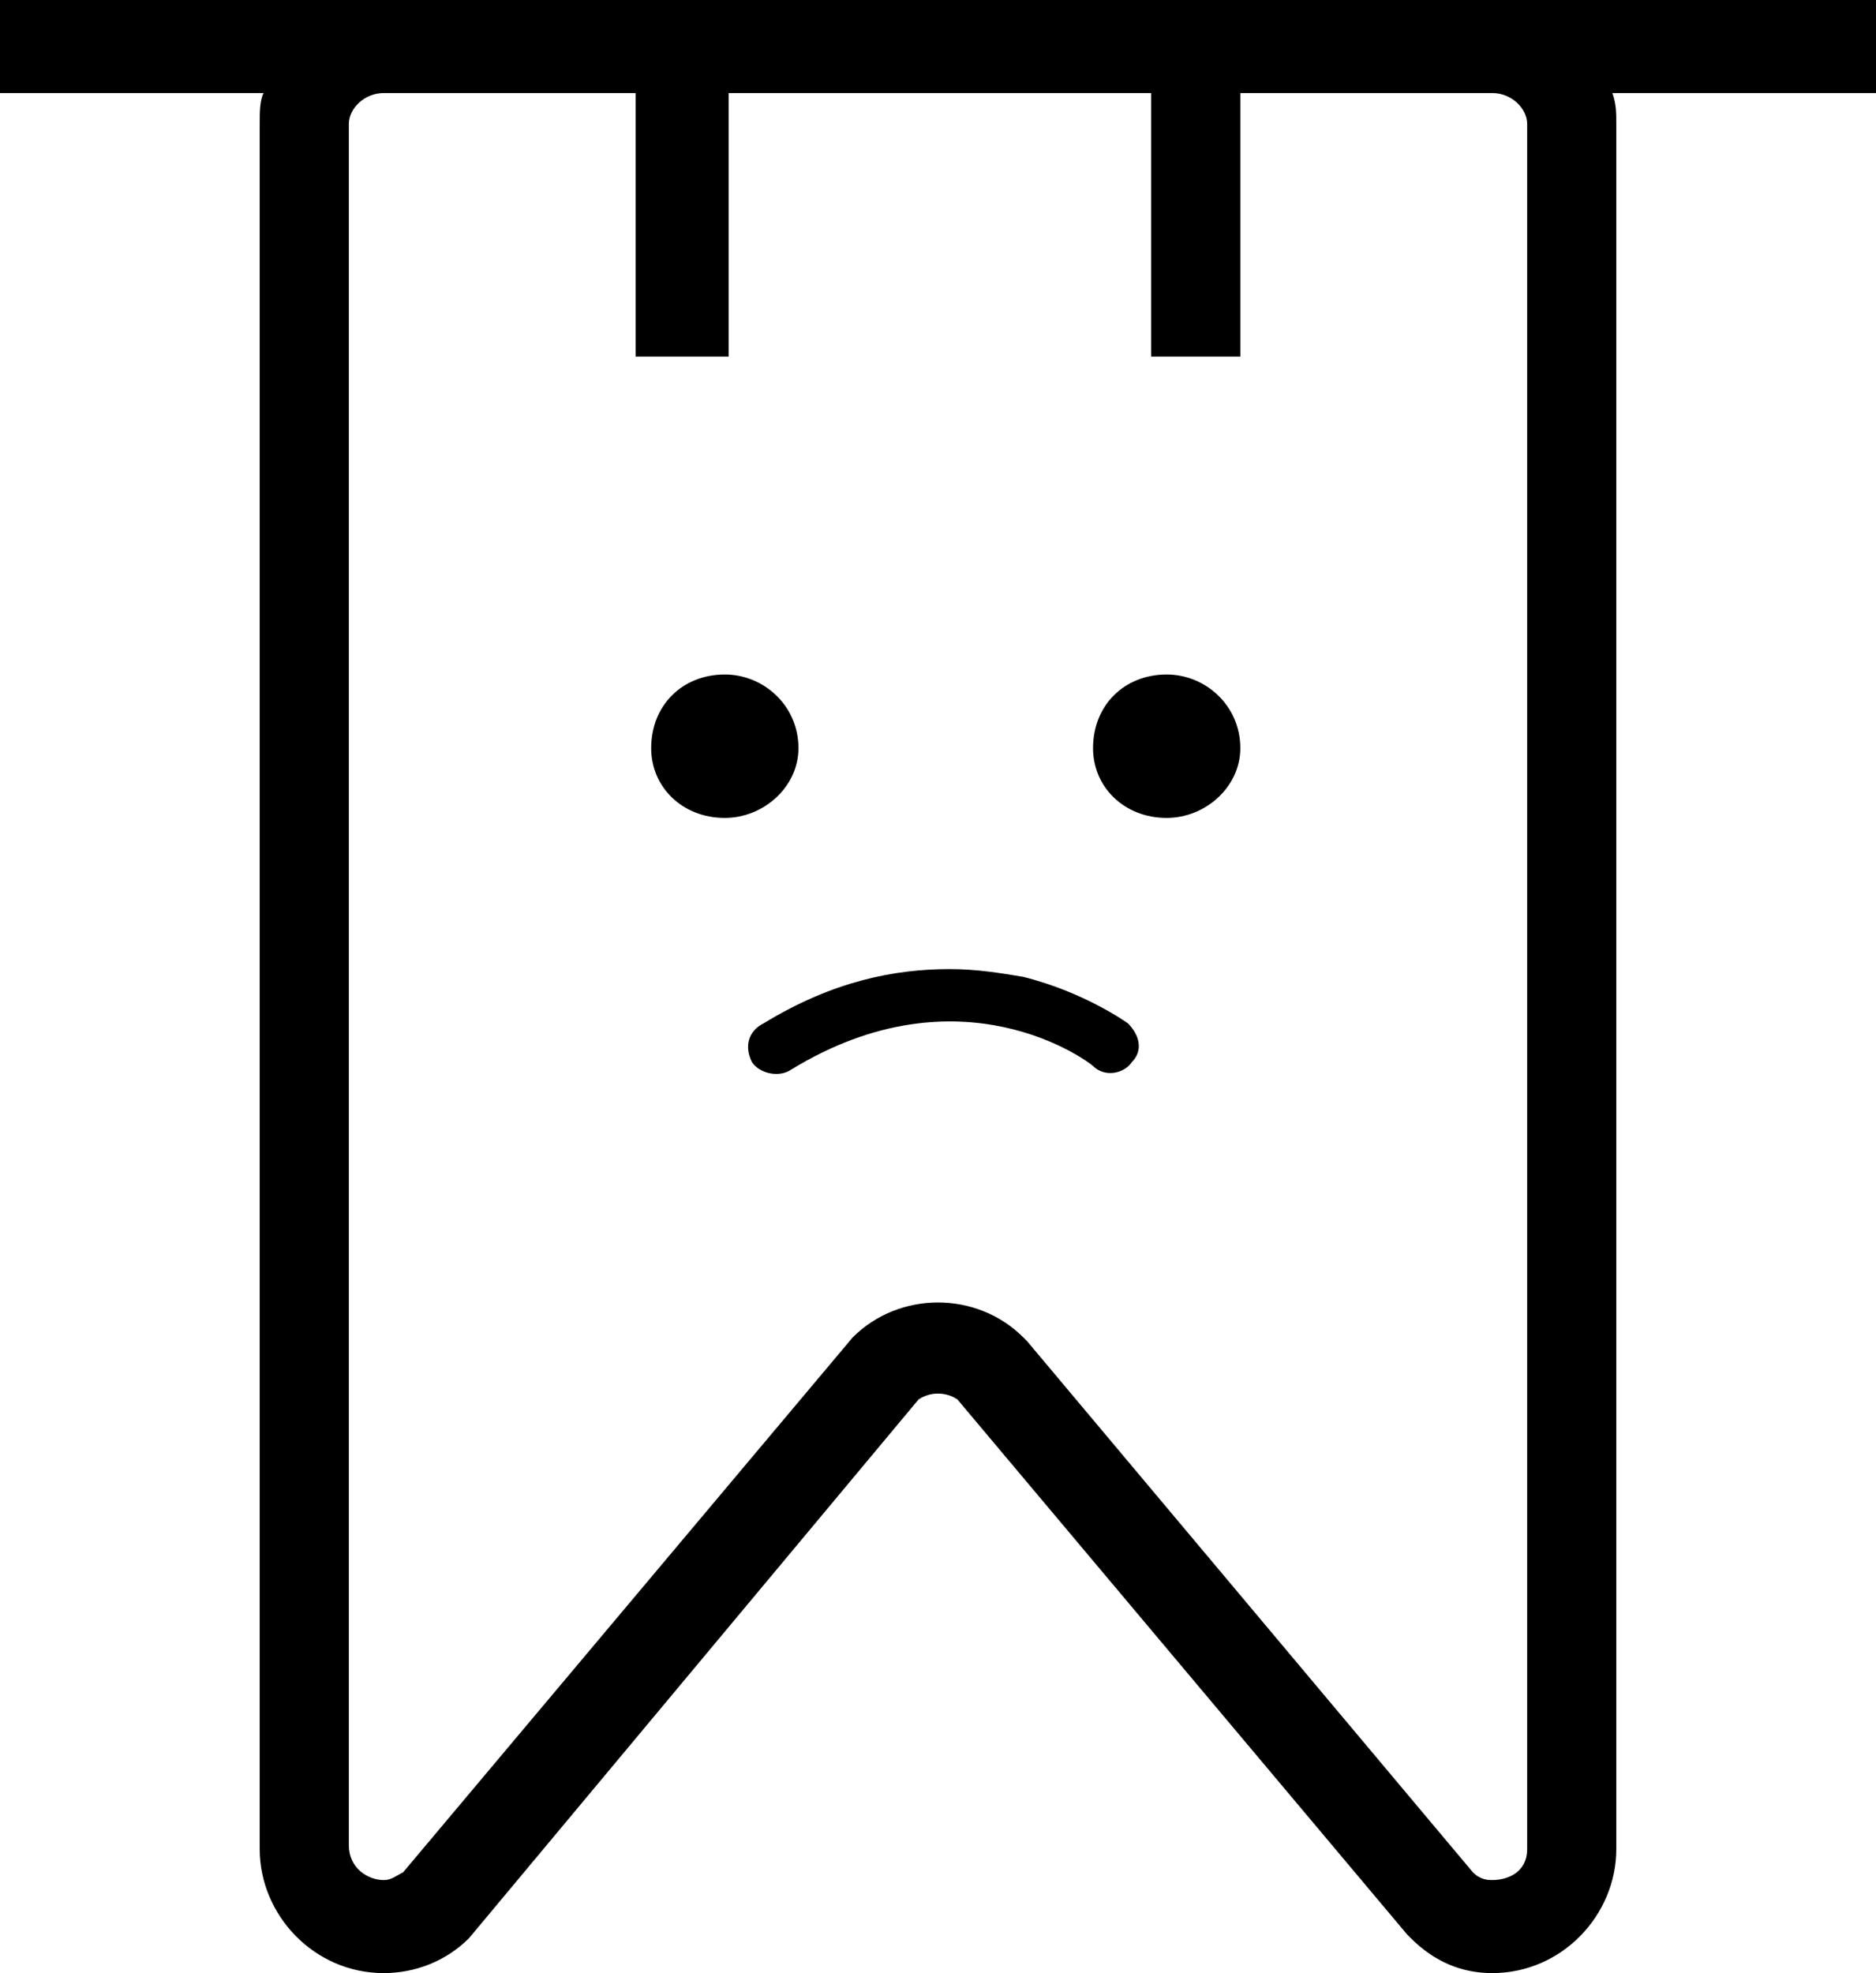 <?xml version="1.0" encoding="UTF-8" standalone="no"?>
<svg width="484px" height="509px" viewBox="0 0 484 509" version="1.1" xmlns="http://www.w3.org/2000/svg" xmlns:xlink="http://www.w3.org/1999/xlink">
    <!-- Generator: Sketch 3.8.3 (29802) - http://www.bohemiancoding.com/sketch -->
    <title>icon-empty-bookmarks</title>
    <desc>Created with Sketch.</desc>
    <defs></defs>
    <g id="Page-1" stroke="none" stroke-width="1" fill="none" fill-rule="evenodd">
        <g id="icon-empty-bookmarks" fill="#000000">
            <path d="M206,193 C206,203 197,211 187,211 C176,211 168,203 168,193 C168,182 176,174 187,174 C197,174 206,182 206,193 L206,193 Z M320,193 C320,203 311,211 301,211 C290,211 282,203 282,193 C282,182 290,174 301,174 C311,174 320,182 320,193 L320,193 Z M204,276 C248,249 281,274 282,275 C285,278 290,277 292,274 C295,271 294,267 291,264 C291,264 280,256 264,252 C258,251 252,250 245,250 C231,250 215,253 197,264 C193,266 192,270 194,274 C196,277 201,278 204,276 L204,276 Z M484,0 L0,0 L0,24 L68,24 C67,26 67,29 67,32 L67,477 C67,494 81,509 99,509 C107,509 115,506 121,500 L237,361 C240,359 244,359 247,361 L363,499 L364,500 C370,506 377,509 385,509 C403,509 417,494 417,477 L417,32 C417,29 417,27 416,24 L484,24 L484,0 Z M394,32 L394,477 C394,483 389,485 385,485 C384,485 382,485 380,483 L265,346 L264,345 C258,339 250,336 242,336 C234,336 226,339 220,345 L104,483 C102,484 101,485 99,485 C95,485 90,482 90,476 L90,32 C90,28 94,24 99,24 L164,24 L164,92 L188,92 L188,24 L297,24 L297,92 L320,92 L320,24 L385,24 C390,24 394,28 394,32 L394,32 Z" id="Shape"></path>
        </g>
    </g>
</svg>